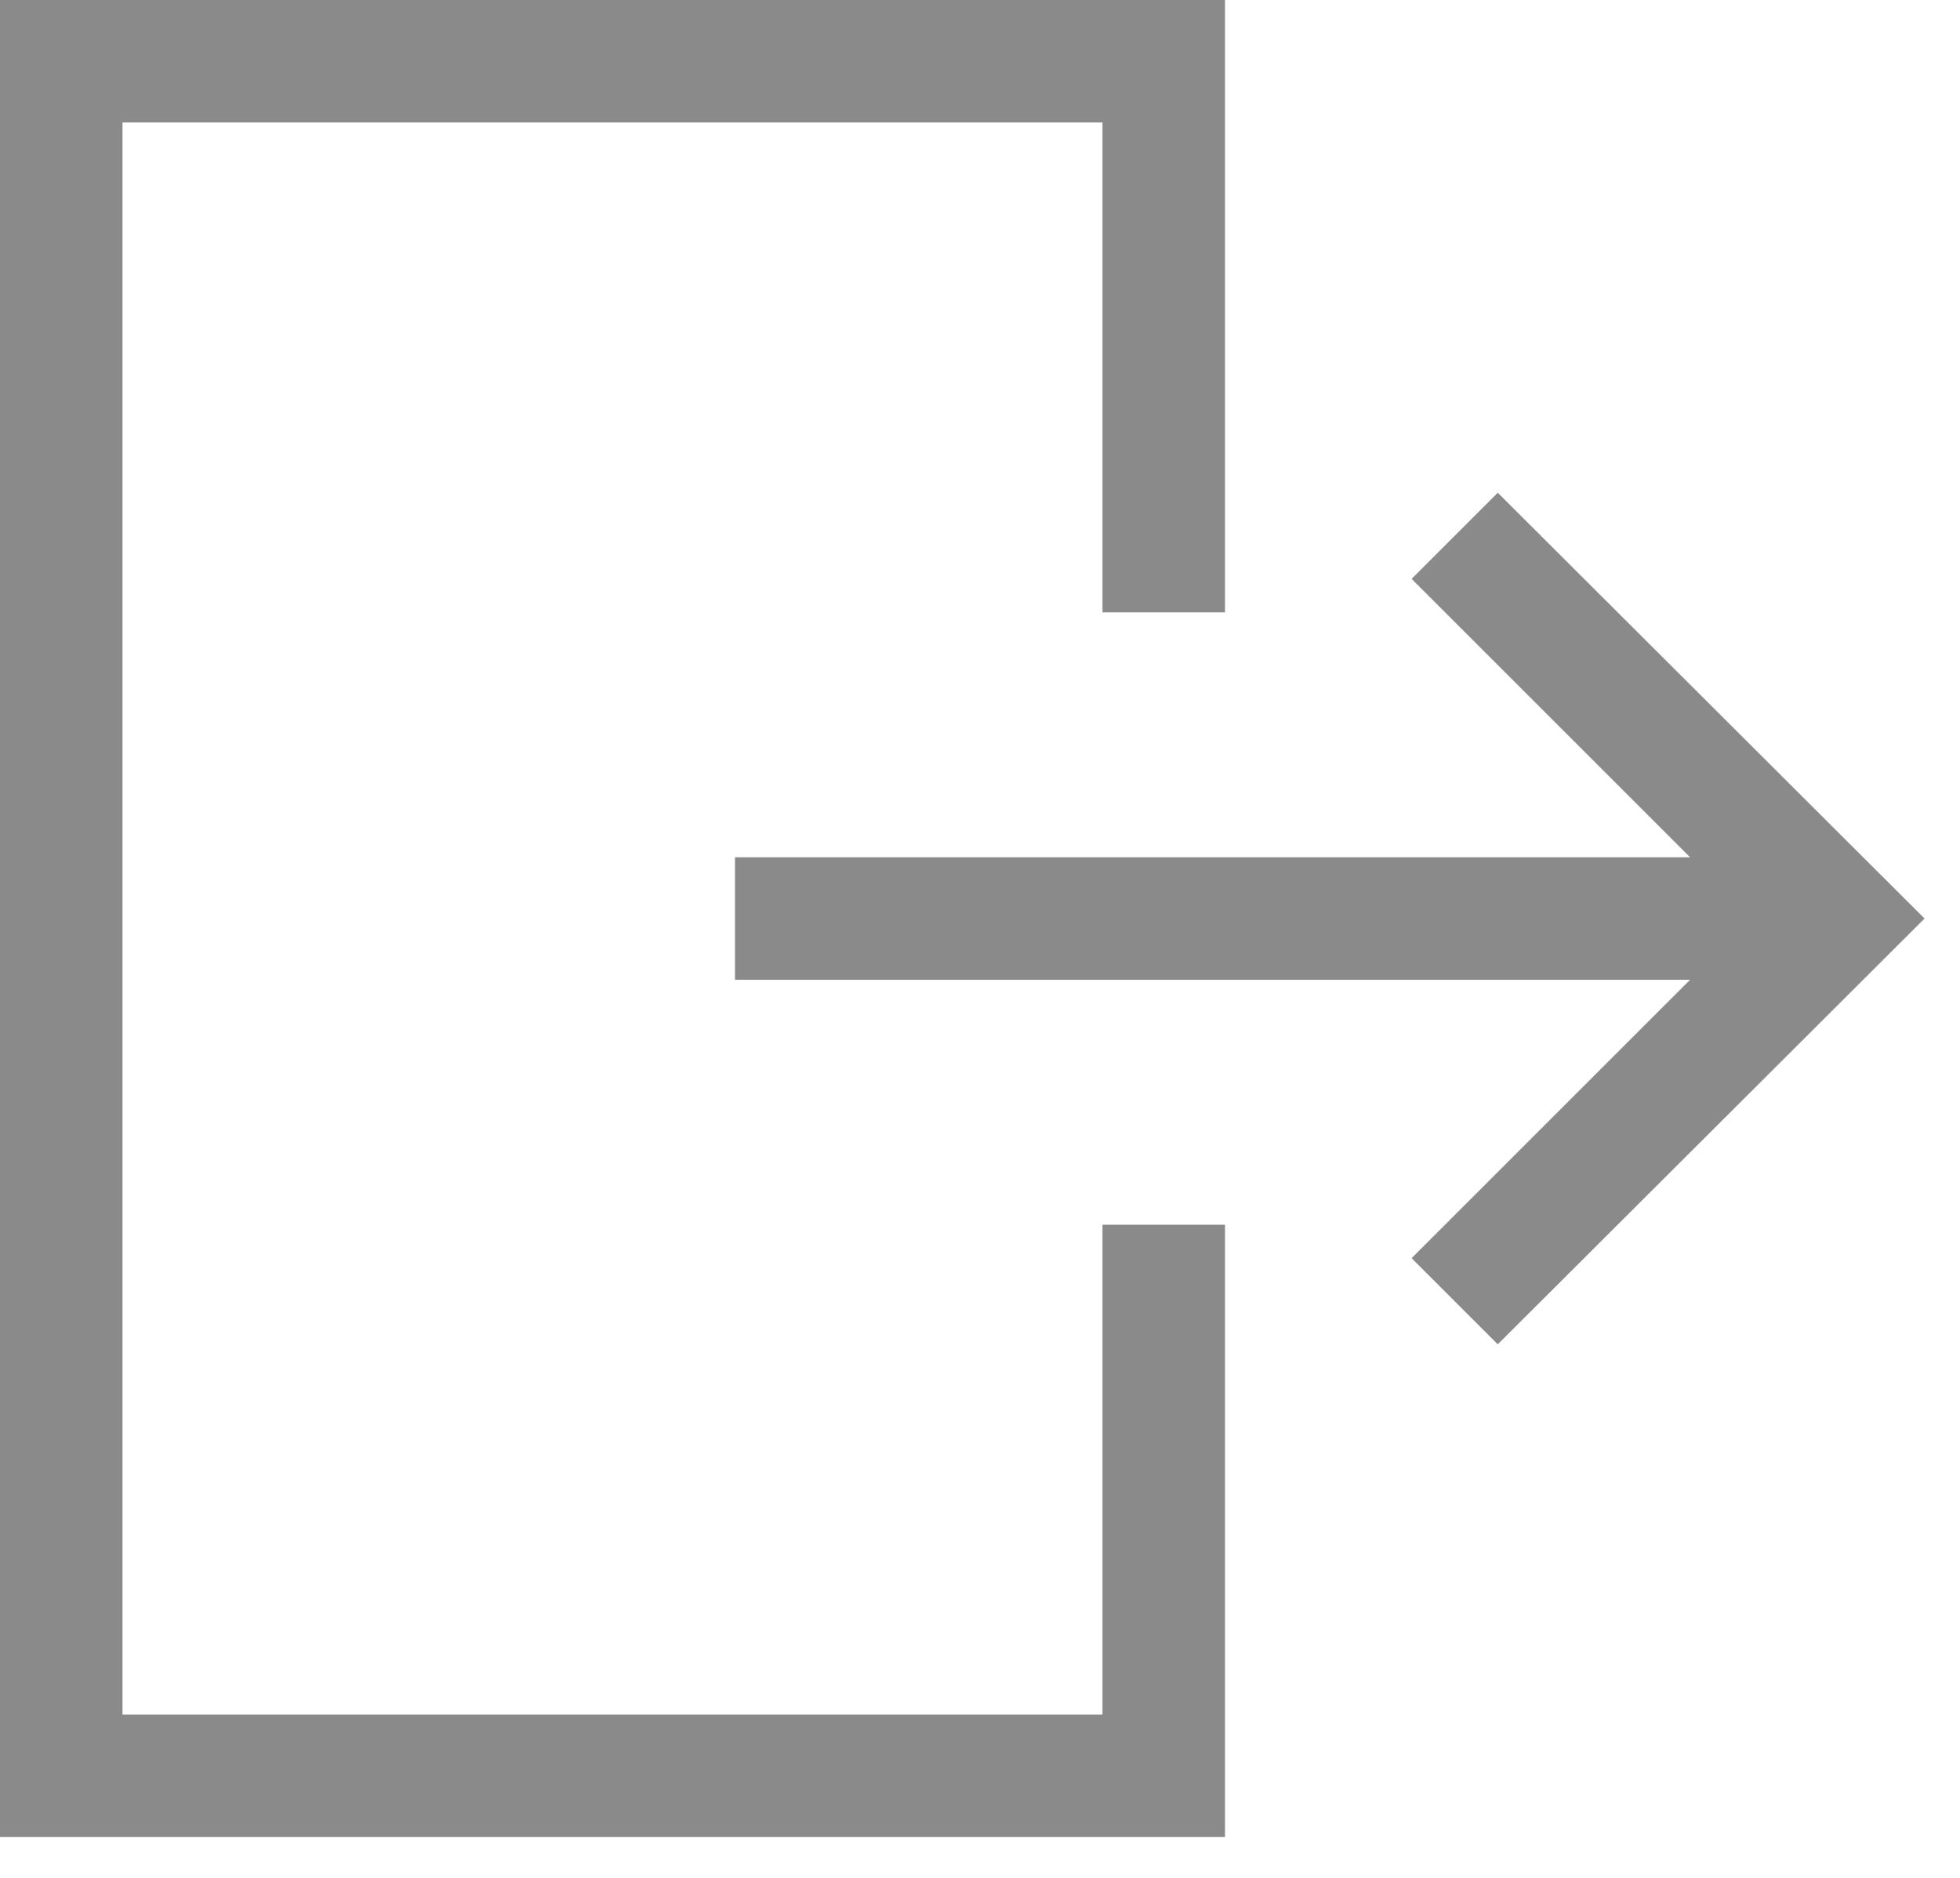 <svg width="24" height="23" viewBox="0 0 24 23" fill="none" xmlns="http://www.w3.org/2000/svg">
<path d="M23.566 11.25L18.34 16.465L17.285 15.41L20.695 12H9V10.5H20.695L17.285 7.09L18.34 6.035L23.566 11.25ZM13.5 15H15V22.5H0V0H15V7.5H13.5V1.5H1.5V21H13.5V15Z" fill="#8A8A8A"/>
</svg>
